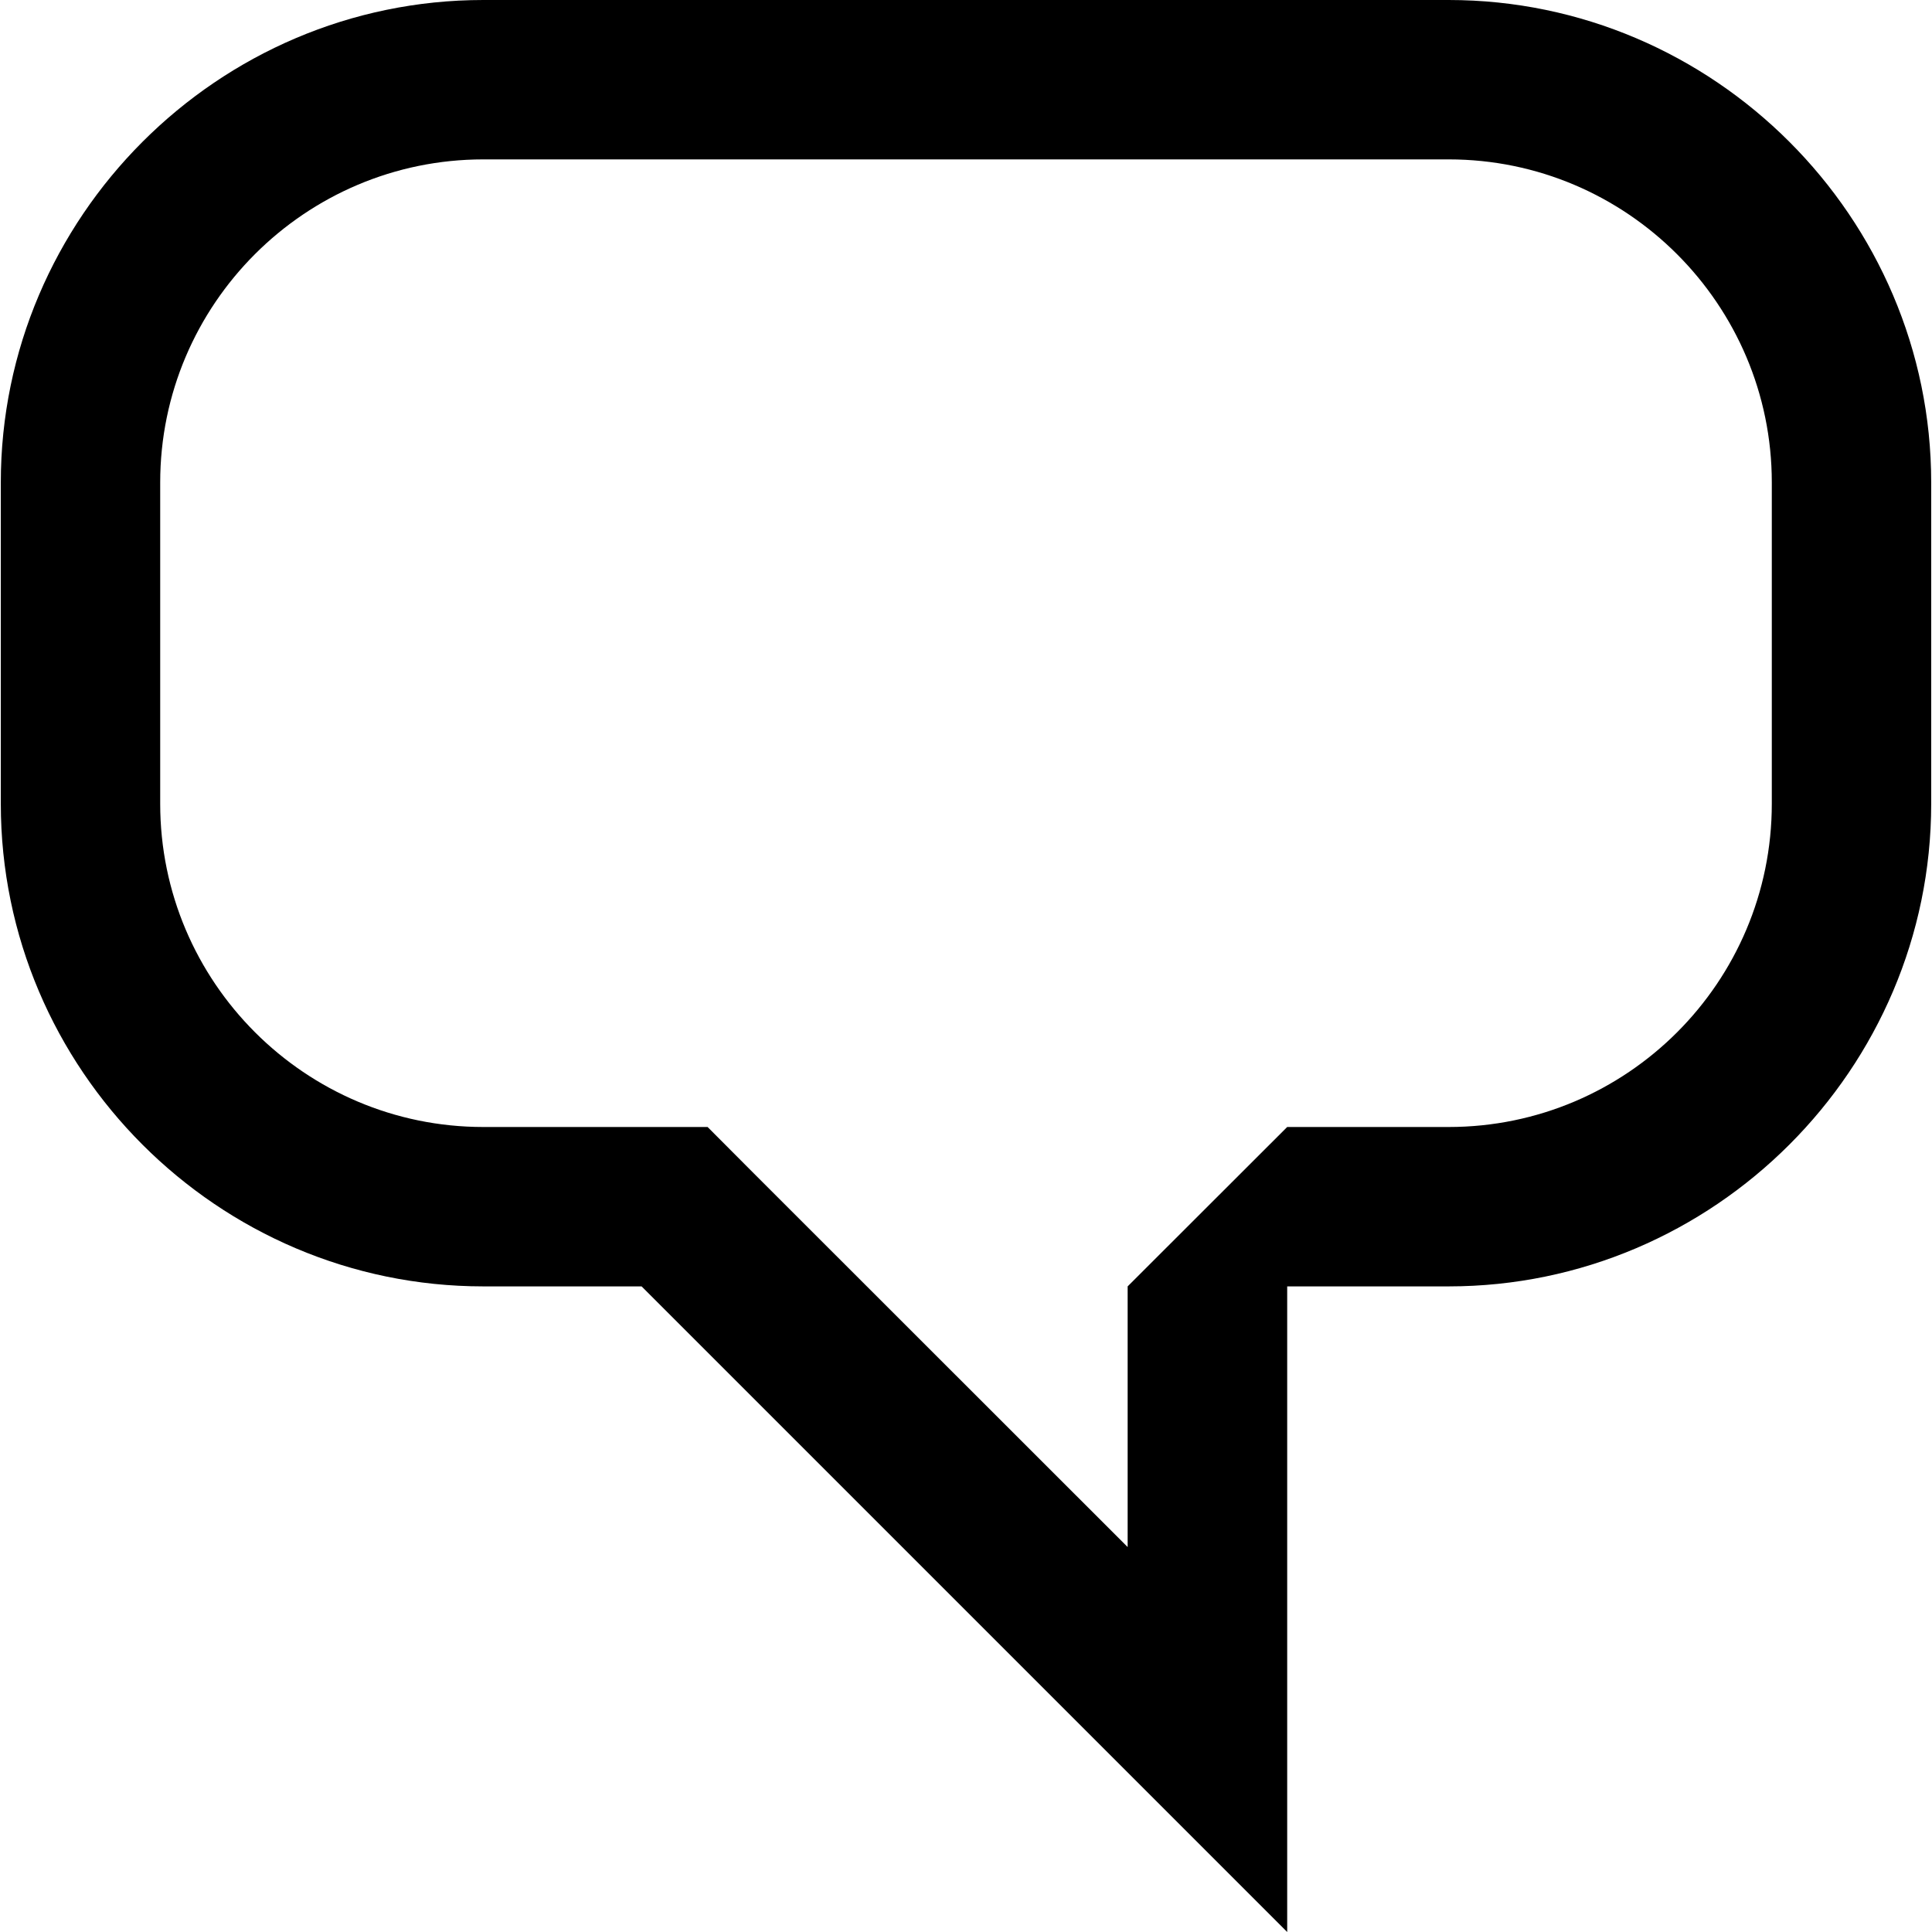 <?xml version="1.0" encoding="utf-8"?>
<!-- Generator: Adobe Illustrator 15.1.0, SVG Export Plug-In  -->
<!DOCTYPE svg PUBLIC "-//W3C//DTD SVG 1.1//EN" "http://www.w3.org/Graphics/SVG/1.1/DTD/svg11.dtd">
<svg version="1.1"
	 xmlns="http://www.w3.org/2000/svg" xmlns:xlink="http://www.w3.org/1999/xlink" xmlns:a="http://ns.adobe.com/AdobeSVGViewerExtensions/3.0/"
	 x="0px" y="0px" width="12px" height="12px" viewBox="-0.005 0 12 12" overflow="visible" enable-background="new -0.005 0 12 12"
	 xml:space="preserve">
<defs>
</defs>
<path d="M2.997,0h5.996c1.647,0,2.997,1.35,2.997,2.997v1.995c0,1.649-1.35,2.998-2.997,2.998H7.99V12L3.98,7.99H2.997
	C1.348,7.99,0,6.642,0,4.992V2.997C0,1.35,1.348,0,2.997,0 M7.99,7h1.003C10.1,7,11,6.101,11,4.992V2.997
	c0-1.105-0.9-2.007-2.007-2.007H2.997c-1.106,0-2.007,0.9-2.007,2.007v1.995C0.99,6.1,1.891,7,2.997,7H3.98h0.41L4.68,7.291
	l2.319,2.318V7.99"/>
</svg>
